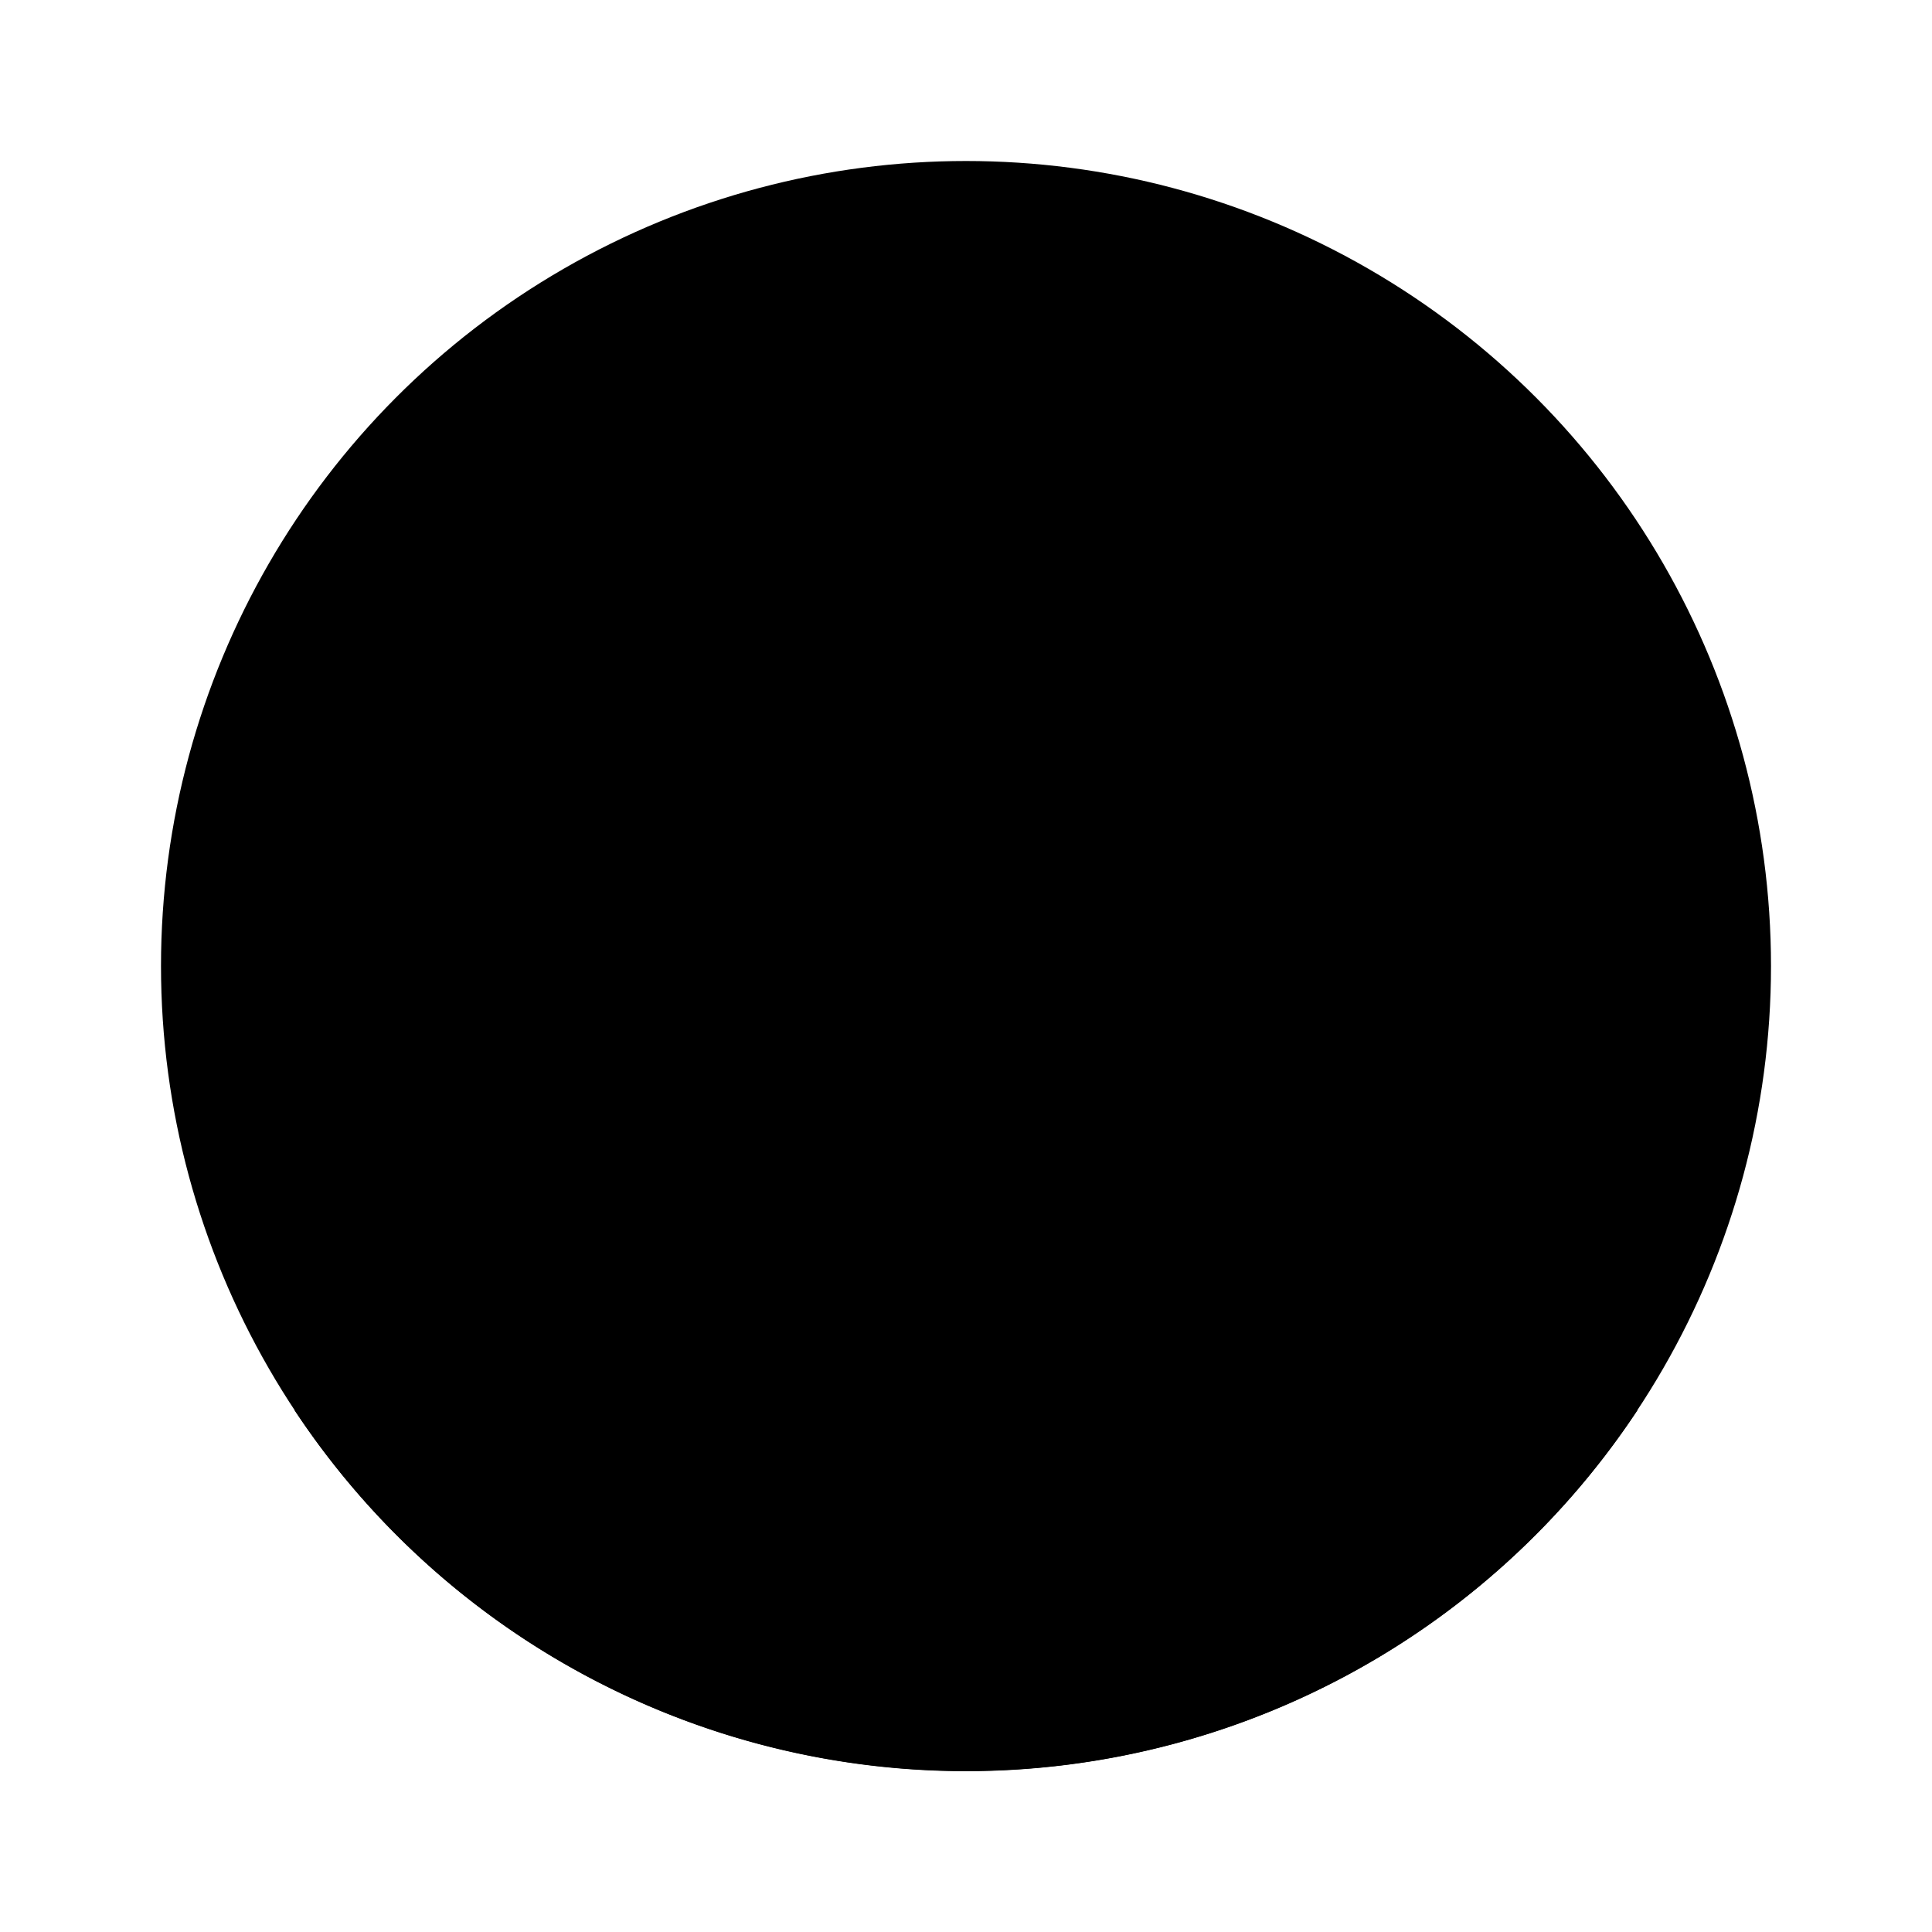 <svg xmlns="http://www.w3.org/2000/svg" viewBox="0 0 24 24" class="icon-user-circle"><circle cx="12" cy="12" r="10" class="primary"/><path class="secondary" d="M3.66 17.52A5 5 0 0 1 8 15h8a5 5 0 0 1 4.34 2.52 10 10 0 0 1-16.68 0zM12 13a4 4 0 1 1 0-8 4 4 0 0 1 0 8z"/></svg>